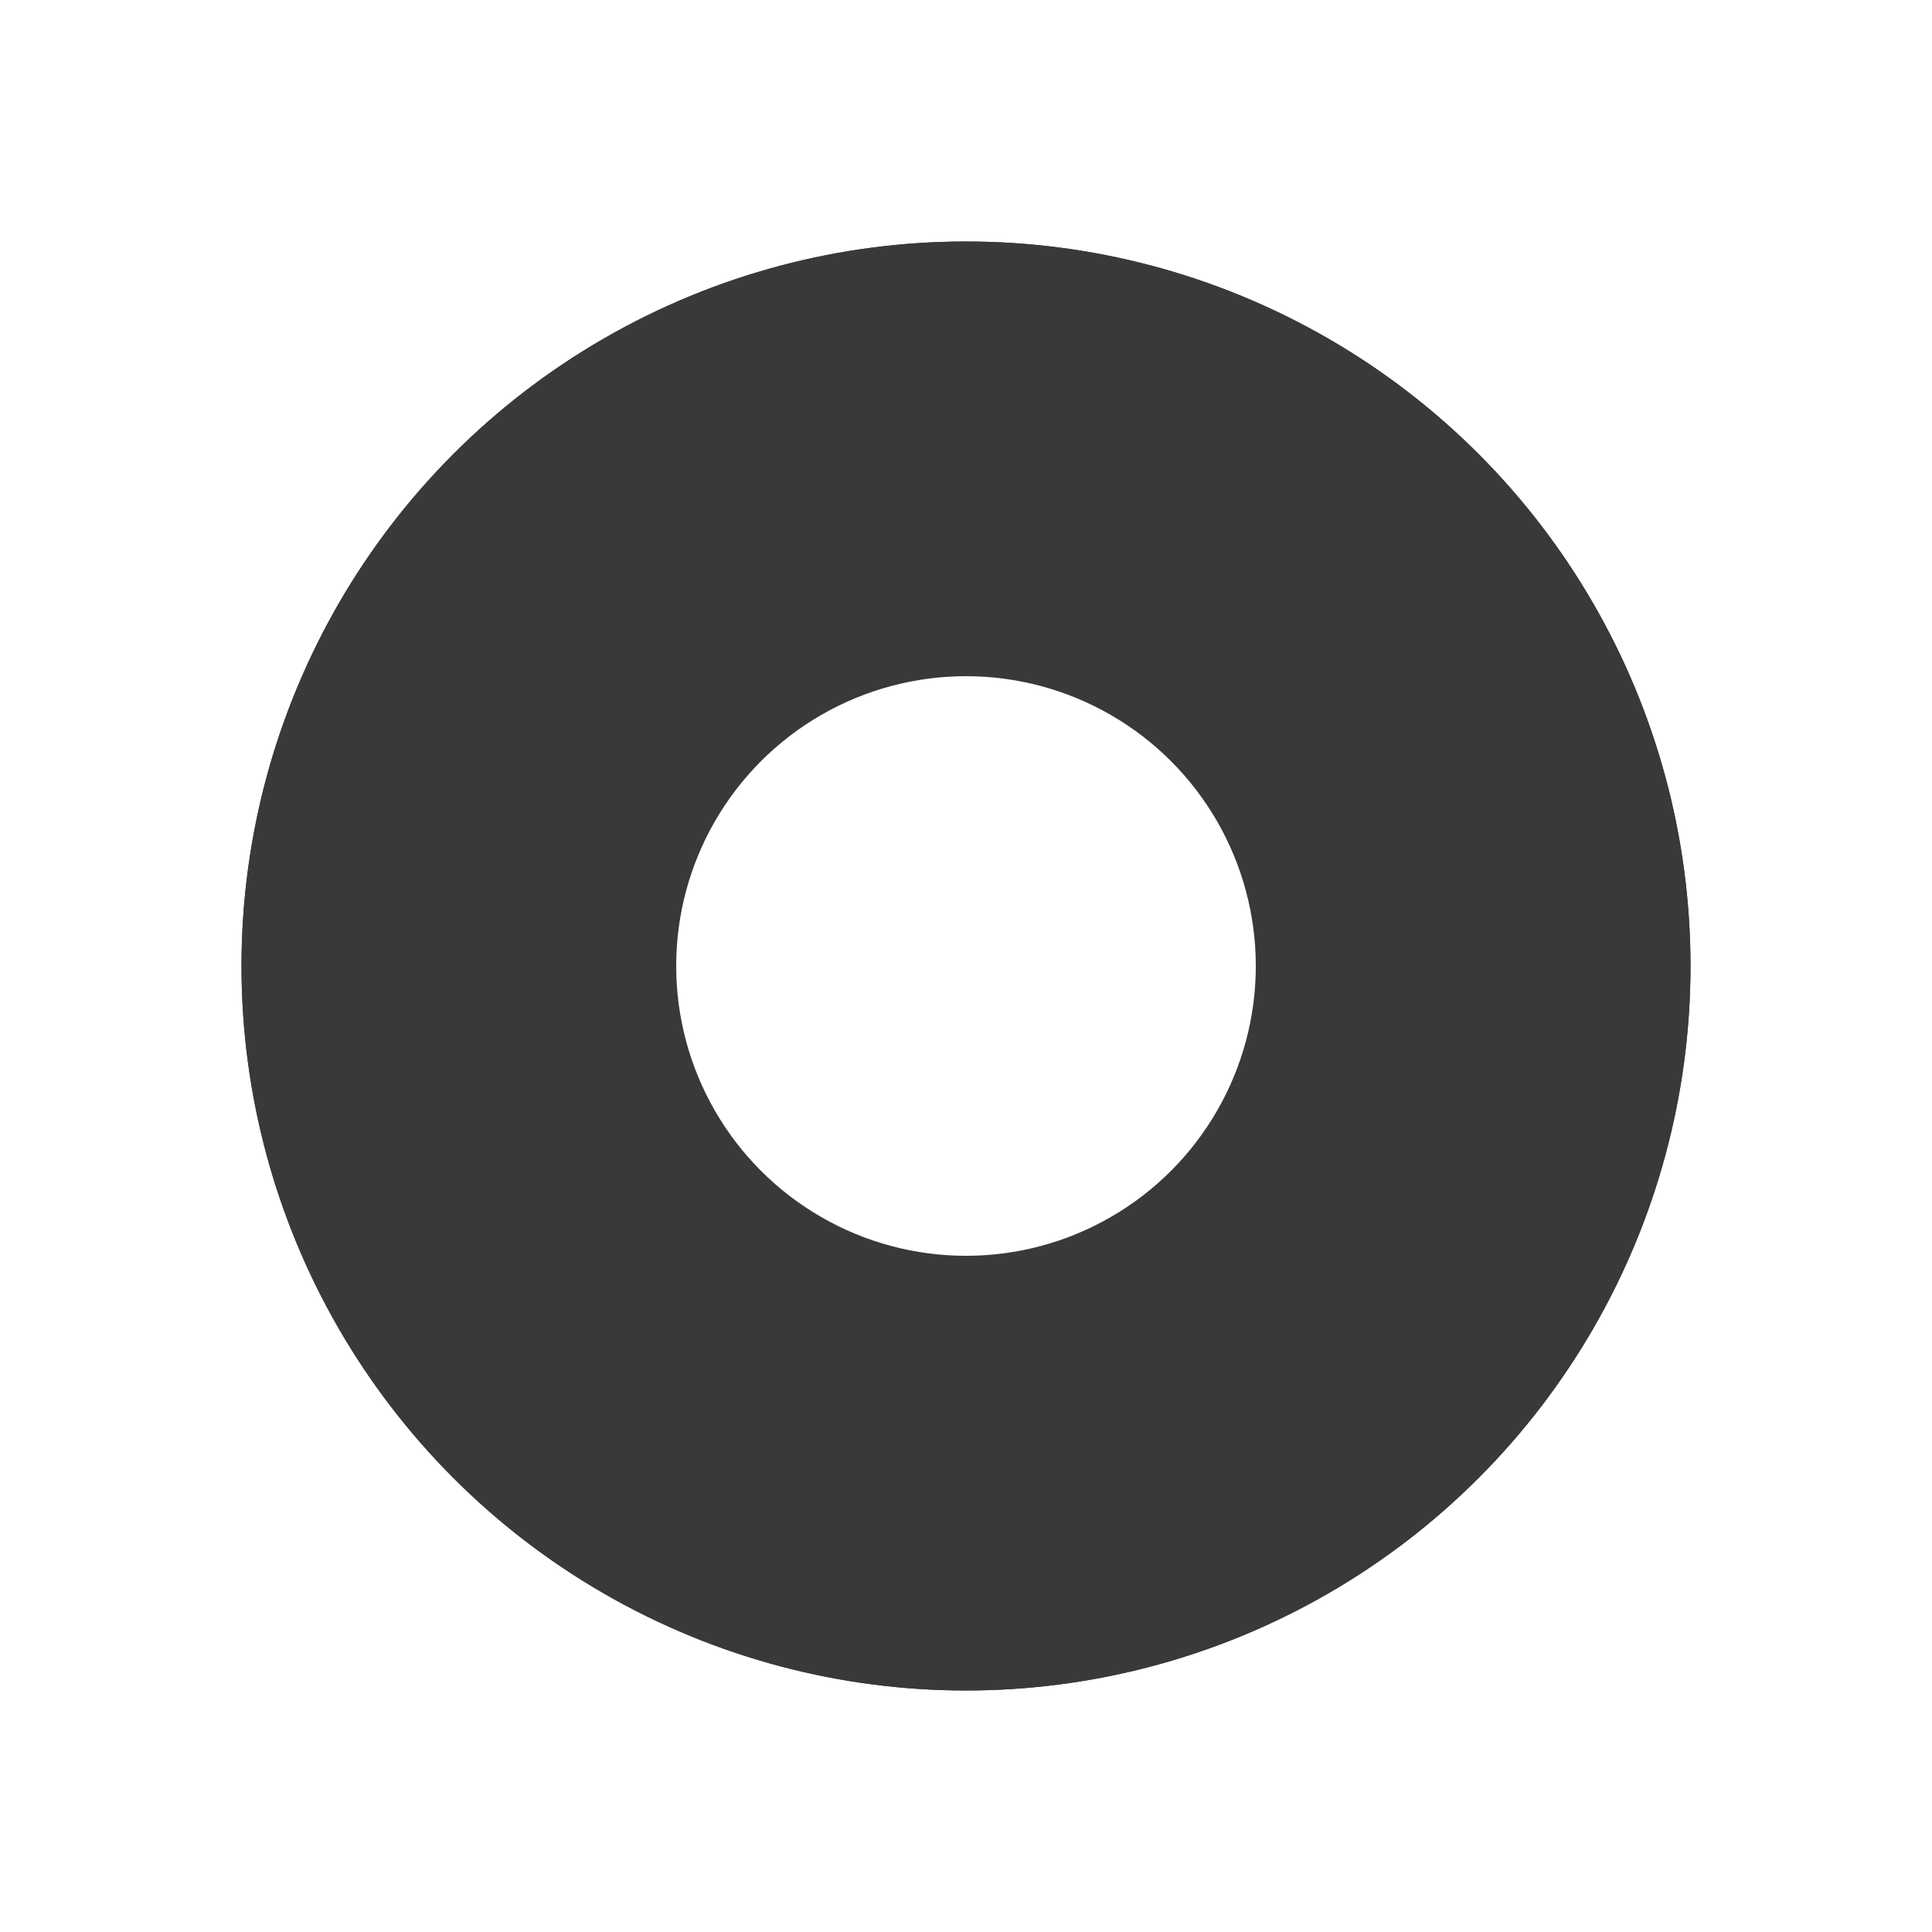 <svg xmlns="http://www.w3.org/2000/svg" width="20" height="20" viewBox="0 0 20 20"><defs><style>.a{fill:#fff;}.b{fill:#393939;stroke:#393939;}.c{stroke:none;}.d{fill:none;}</style></defs><g transform="translate(-973 -125)"><g transform="translate(973 125)"><rect class="a" width="20" height="20"/><g class="b" transform="translate(2.5 2.5)"><circle class="c" cx="7.5" cy="7.5" r="7.5"/><circle class="d" cx="7.5" cy="7.5" r="7"/></g><circle class="a" cx="3" cy="3" r="3" transform="translate(7 7)"/></g></g></svg>